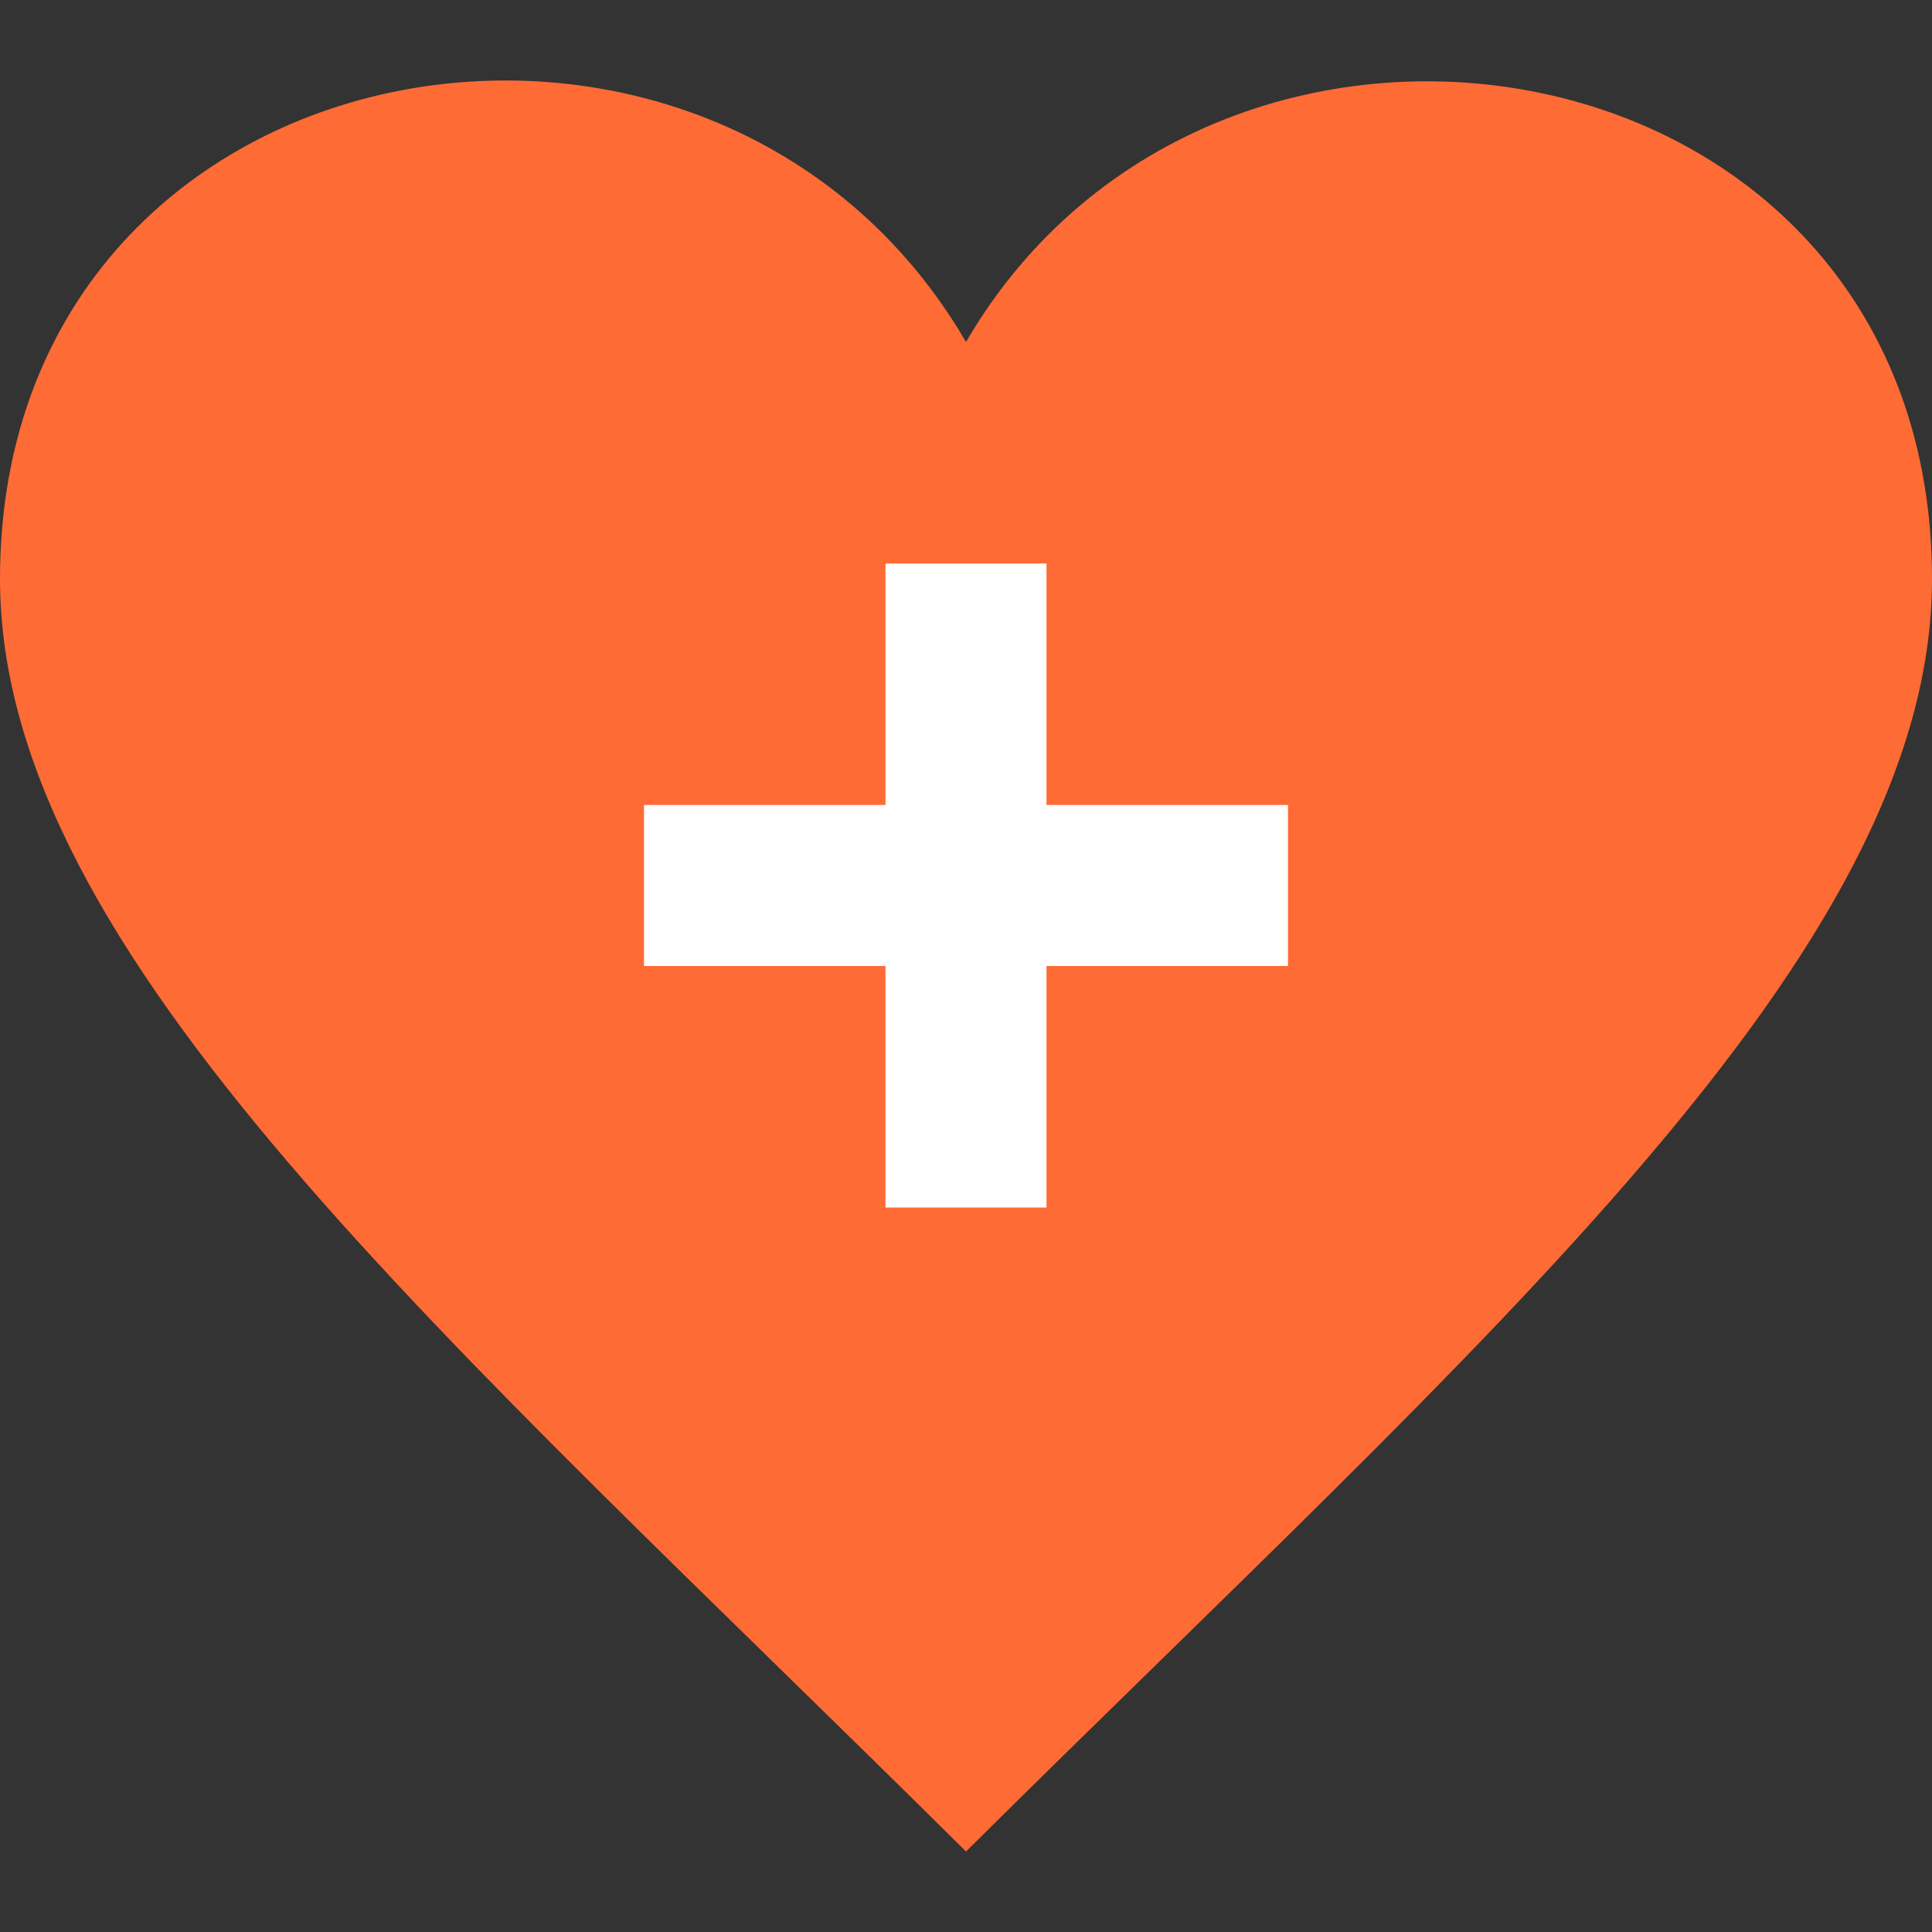 <svg xmlns="http://www.w3.org/2000/svg" width="24" height="24" viewBox="0 0 24 24">
  <rect x="0" y="0" width="24" height="24" fill="#333333" stroke="none"/>
  <path 
    d="M12 4.248c-3.148-5.402-12-3.825-12 2.944 0 4.661 5.571 9.427 12 15.808 6.43-6.381 12-11.147 12-15.808 0-6.792-8.875-8.306-12-2.944z"
    fill="#FF6B35"
  />
  <path 
    d="M13 7h-2v3H8v2h3v3h2v-3h3v-2h-3V7z"
    fill="white"
  />
</svg> 